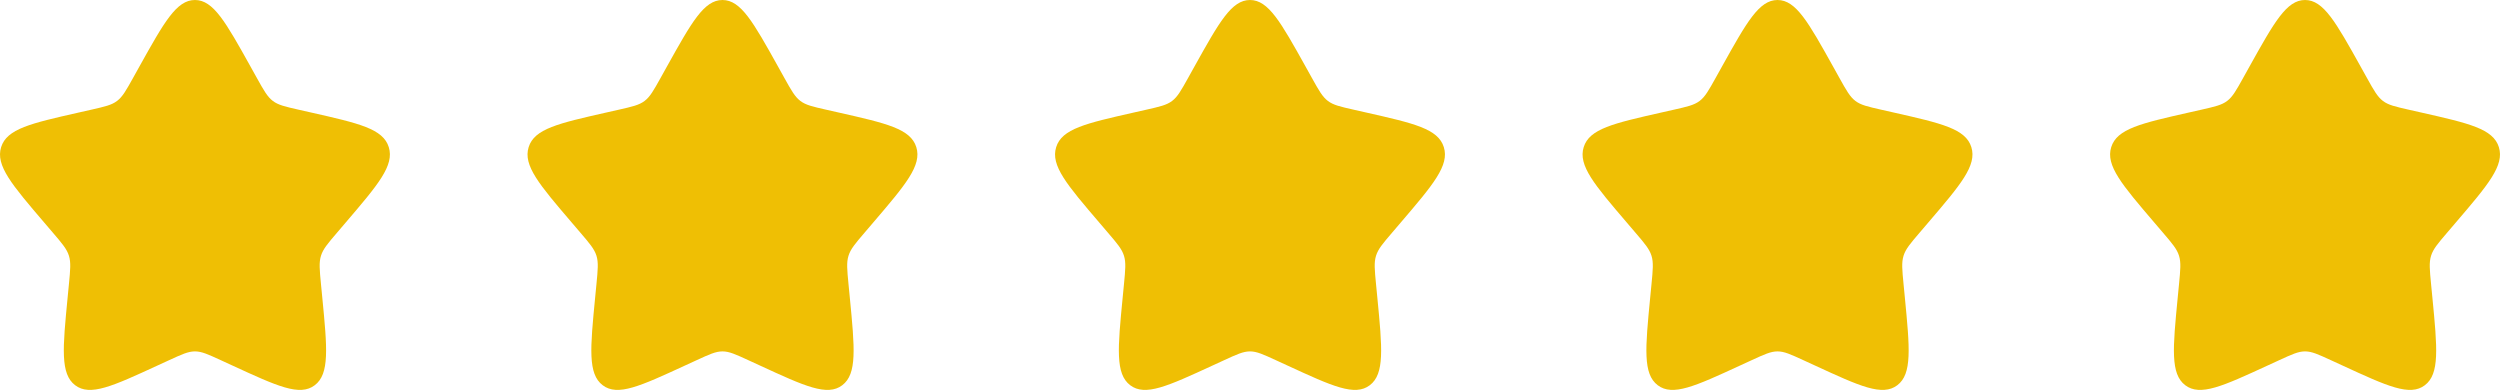 <svg width="109" height="17" viewBox="0 0 109 17" fill="none" xmlns="http://www.w3.org/2000/svg">
<path d="M6.08 2.897C7.157 0.966 7.695 0 8.5 0C9.305 0 9.843 0.966 10.92 2.897L11.198 3.397C11.504 3.946 11.657 4.22 11.896 4.401C12.134 4.582 12.431 4.649 13.025 4.784L13.566 4.906C15.657 5.379 16.703 5.616 16.951 6.416C17.2 7.215 16.487 8.049 15.062 9.715L14.693 10.147C14.288 10.62 14.086 10.857 13.995 11.15C13.903 11.443 13.934 11.759 13.995 12.391L14.051 12.966C14.267 15.19 14.374 16.302 13.723 16.796C13.072 17.291 12.093 16.84 10.136 15.938L9.629 15.705C9.073 15.449 8.795 15.321 8.5 15.321C8.205 15.321 7.927 15.449 7.371 15.705L6.864 15.938C4.907 16.84 3.928 17.291 3.277 16.796C2.626 16.302 2.733 15.19 2.949 12.966L3.005 12.391C3.066 11.759 3.097 11.443 3.005 11.15C2.914 10.857 2.712 10.62 2.307 10.147L1.938 9.715C0.513 8.049 -0.2 7.215 0.049 6.416C0.298 5.616 1.343 5.379 3.434 4.906L3.974 4.784C4.569 4.649 4.866 4.582 5.104 4.401C5.343 4.22 5.496 3.946 5.802 3.397L6.08 2.897Z" fill="#EFBF04"/>
<path d="M29.08 2.897C30.157 0.966 30.695 0 31.5 0C32.305 0 32.843 0.966 33.92 2.897L34.198 3.397C34.504 3.946 34.657 4.22 34.896 4.401C35.134 4.582 35.431 4.649 36.026 4.784L36.566 4.906C38.657 5.379 39.703 5.616 39.951 6.416C40.2 7.215 39.487 8.049 38.062 9.715L37.693 10.147C37.288 10.62 37.086 10.857 36.995 11.15C36.903 11.443 36.934 11.759 36.995 12.391L37.051 12.966C37.267 15.19 37.374 16.302 36.723 16.796C36.072 17.291 35.093 16.84 33.136 15.938L32.629 15.705C32.073 15.449 31.795 15.321 31.5 15.321C31.205 15.321 30.927 15.449 30.371 15.705L29.864 15.938C27.907 16.84 26.928 17.291 26.277 16.796C25.626 16.302 25.733 15.19 25.949 12.966L26.005 12.391C26.066 11.759 26.097 11.443 26.006 11.15C25.914 10.857 25.712 10.62 25.307 10.147L24.938 9.715C23.513 8.049 22.8 7.215 23.049 6.416C23.297 5.616 24.343 5.379 26.434 4.906L26.974 4.784C27.569 4.649 27.866 4.582 28.104 4.401C28.343 4.22 28.496 3.946 28.802 3.397L29.08 2.897Z" fill="#EFBF04"/>
<path d="M52.08 2.897C53.157 0.966 53.695 0 54.5 0C55.305 0 55.843 0.966 56.92 2.897L57.198 3.397C57.504 3.946 57.657 4.22 57.896 4.401C58.134 4.582 58.431 4.649 59.026 4.784L59.566 4.906C61.657 5.379 62.703 5.616 62.951 6.416C63.2 7.215 62.487 8.049 61.062 9.715L60.693 10.147C60.288 10.62 60.086 10.857 59.995 11.15C59.903 11.443 59.934 11.759 59.995 12.391L60.051 12.966C60.267 15.19 60.374 16.302 59.723 16.796C59.072 17.291 58.093 16.84 56.136 15.938L55.629 15.705C55.073 15.449 54.795 15.321 54.5 15.321C54.205 15.321 53.927 15.449 53.371 15.705L52.864 15.938C50.907 16.84 49.928 17.291 49.277 16.796C48.626 16.302 48.733 15.19 48.949 12.966L49.005 12.391C49.066 11.759 49.097 11.443 49.005 11.15C48.914 10.857 48.712 10.62 48.307 10.147L47.938 9.715C46.513 8.049 45.8 7.215 46.049 6.416C46.297 5.616 47.343 5.379 49.434 4.906L49.974 4.784C50.569 4.649 50.866 4.582 51.104 4.401C51.343 4.22 51.496 3.946 51.802 3.397L52.08 2.897Z" fill="#EFBF04"/>
<path d="M75.08 2.897C76.157 0.966 76.695 0 77.5 0C78.305 0 78.843 0.966 79.92 2.897L80.198 3.397C80.504 3.946 80.657 4.22 80.896 4.401C81.134 4.582 81.431 4.649 82.025 4.784L82.566 4.906C84.657 5.379 85.703 5.616 85.951 6.416C86.2 7.215 85.487 8.049 84.062 9.715L83.693 10.147C83.288 10.62 83.086 10.857 82.995 11.15C82.903 11.443 82.934 11.759 82.995 12.391L83.051 12.966C83.266 15.19 83.374 16.302 82.723 16.796C82.072 17.291 81.093 16.84 79.136 15.938L78.629 15.705C78.073 15.449 77.795 15.321 77.5 15.321C77.205 15.321 76.927 15.449 76.371 15.705L75.864 15.938C73.907 16.84 72.928 17.291 72.277 16.796C71.626 16.302 71.734 15.19 71.949 12.966L72.005 12.391C72.066 11.759 72.097 11.443 72.005 11.15C71.914 10.857 71.712 10.62 71.307 10.147L70.938 9.715C69.513 8.049 68.8 7.215 69.049 6.416C69.297 5.616 70.343 5.379 72.434 4.906L72.975 4.784C73.569 4.649 73.866 4.582 74.104 4.401C74.343 4.22 74.496 3.946 74.802 3.397L75.08 2.897Z" fill="#EFBF04"/>
<path d="M98.08 2.897C99.157 0.966 99.695 0 100.5 0C101.305 0 101.843 0.966 102.92 2.897L103.198 3.397C103.504 3.946 103.657 4.22 103.896 4.401C104.134 4.582 104.431 4.649 105.025 4.784L105.566 4.906C107.657 5.379 108.702 5.616 108.951 6.416C109.2 7.215 108.487 8.049 107.062 9.715L106.693 10.147C106.288 10.62 106.086 10.857 105.995 11.15C105.903 11.443 105.934 11.759 105.995 12.391L106.051 12.966C106.267 15.19 106.374 16.302 105.723 16.796C105.072 17.291 104.093 16.84 102.136 15.938L101.629 15.705C101.073 15.449 100.795 15.321 100.5 15.321C100.205 15.321 99.927 15.449 99.371 15.705L98.864 15.938C96.907 16.84 95.928 17.291 95.277 16.796C94.626 16.302 94.734 15.19 94.949 12.966L95.005 12.391C95.066 11.759 95.097 11.443 95.005 11.15C94.914 10.857 94.712 10.62 94.307 10.147L93.938 9.715C92.513 8.049 91.8 7.215 92.049 6.416C92.297 5.616 93.343 5.379 95.434 4.906L95.975 4.784C96.569 4.649 96.866 4.582 97.104 4.401C97.343 4.22 97.496 3.946 97.802 3.397L98.08 2.897Z" fill="#EFBF04"/>
</svg>
